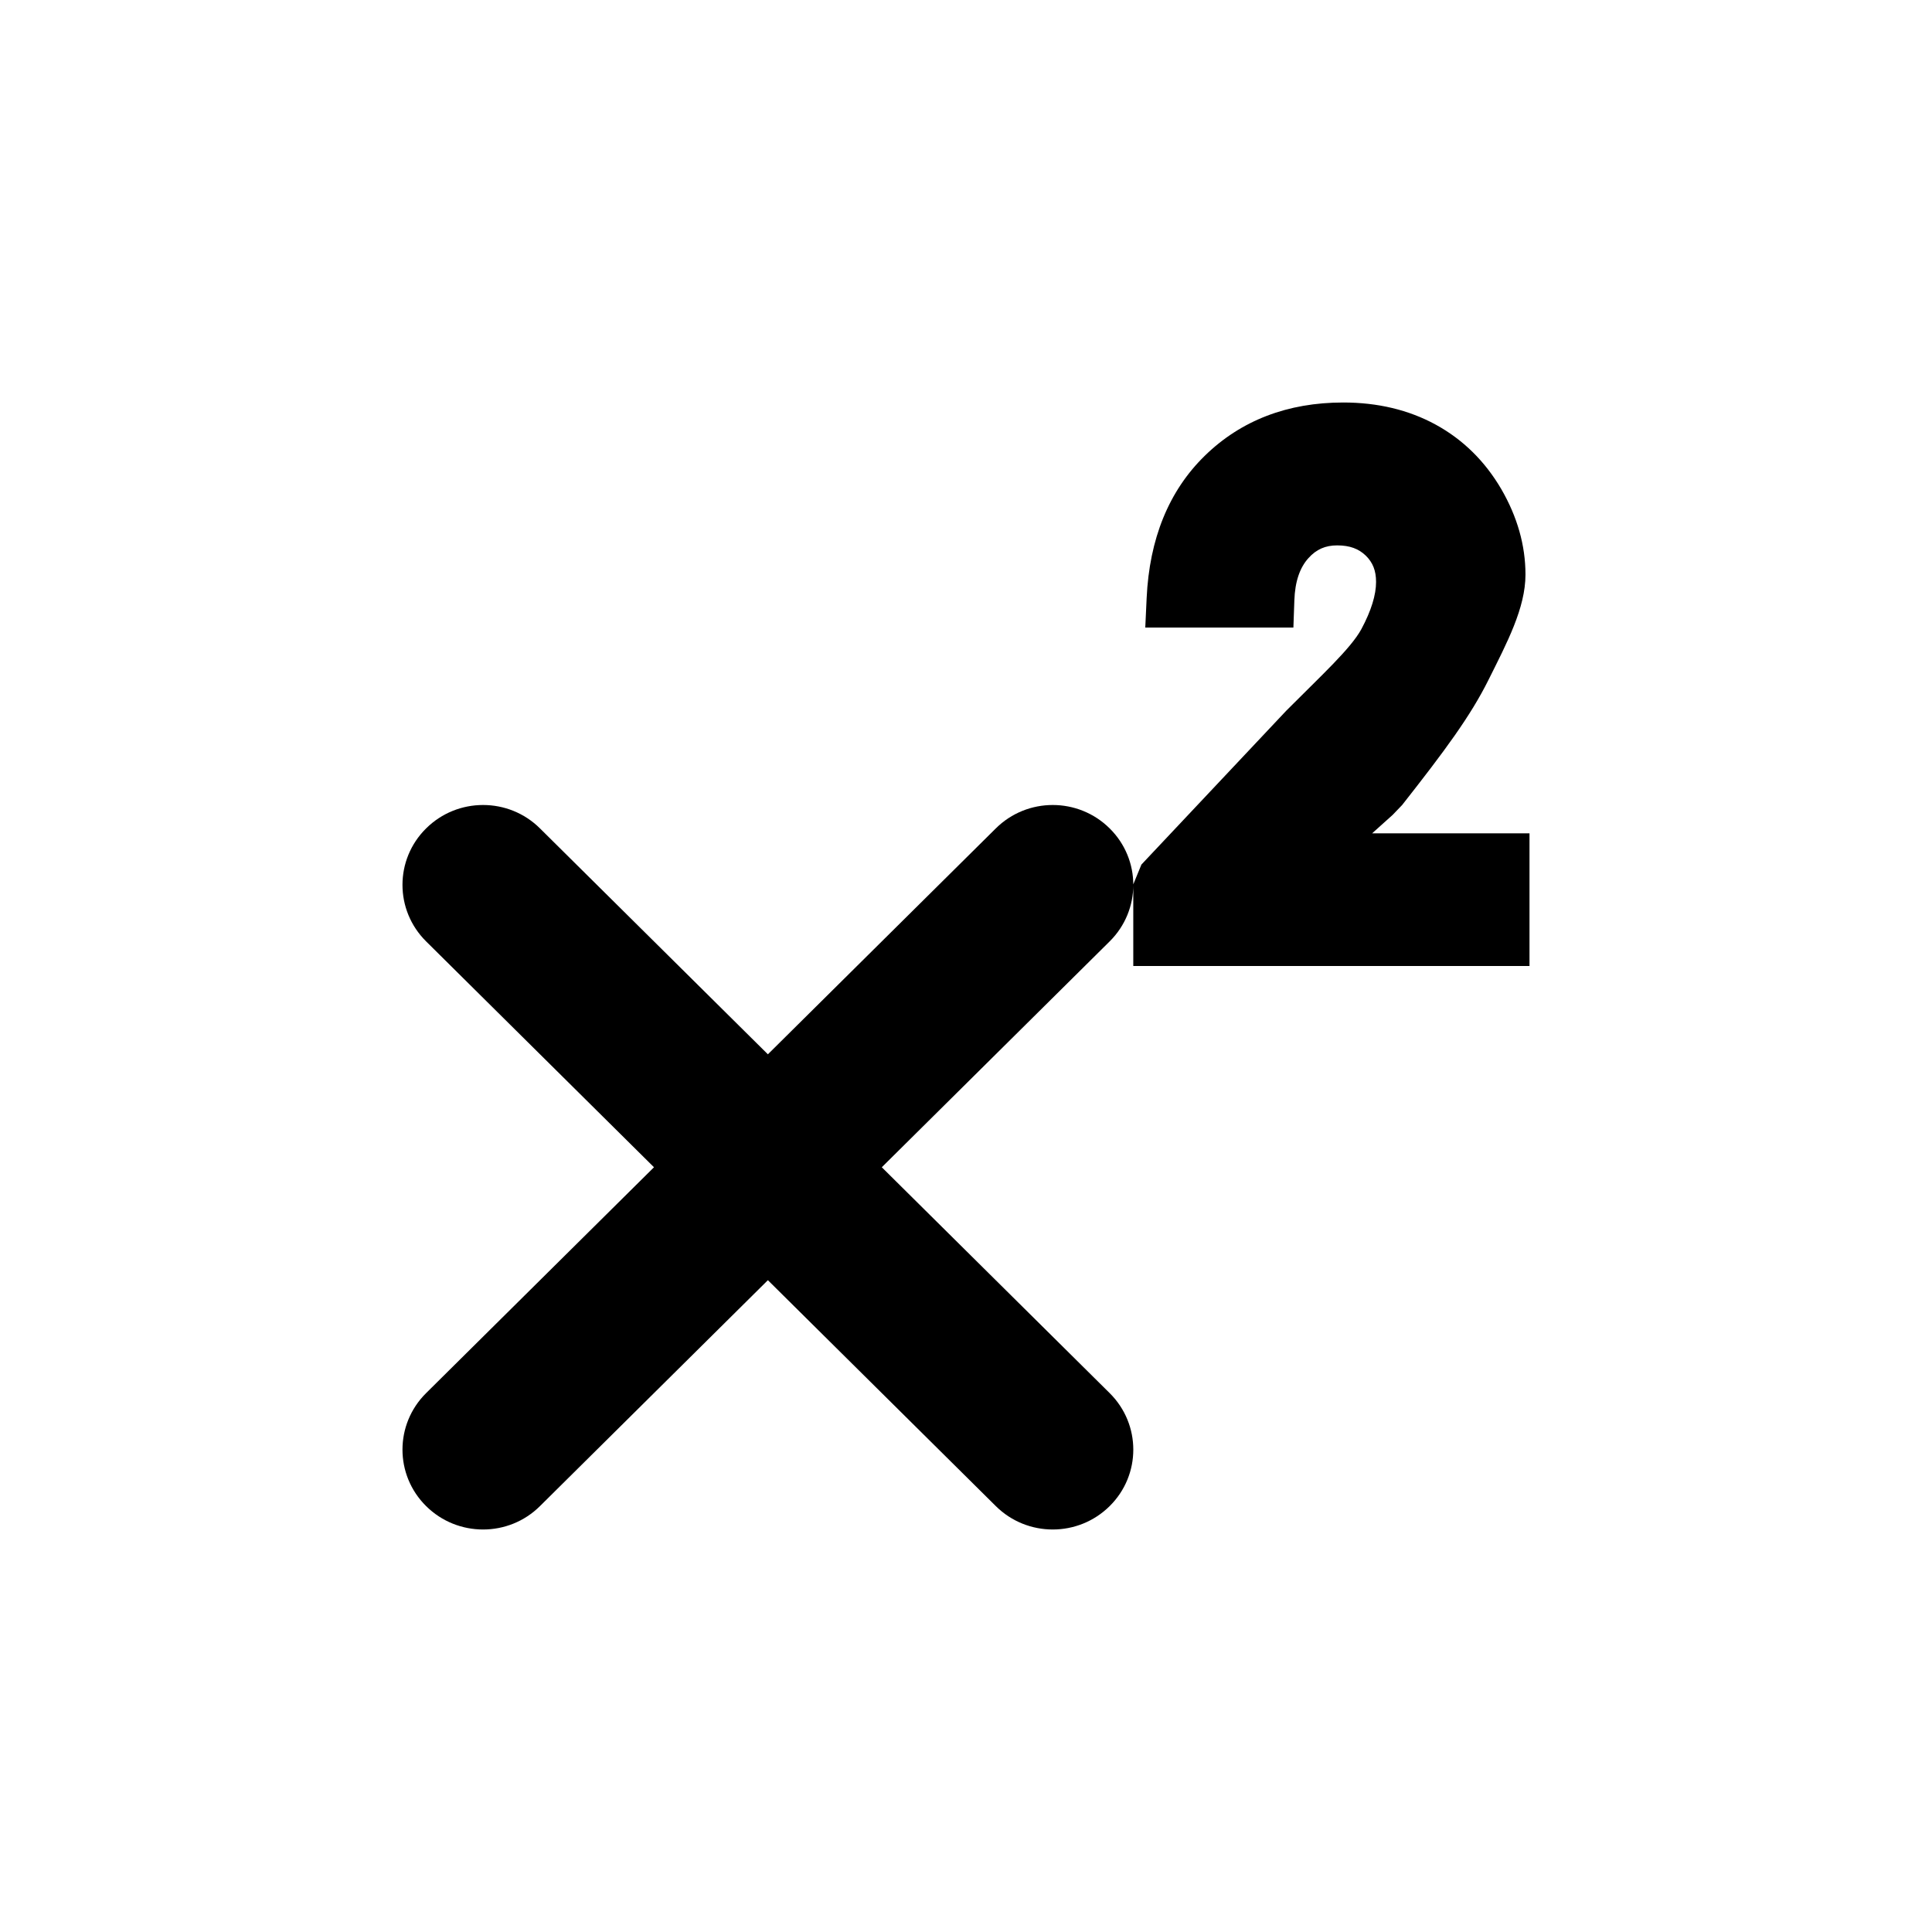 <svg xmlns="http://www.w3.org/2000/svg" viewBox="-5 -5 24 24" width="24" height="24" preserveAspectRatio="xMinYMin" class="icon__icon"><path d="M1.708,5.291 L4.539,8.097 L7.37,5.291 C7.761,4.903 8.394,4.903 8.785,5.291 C9.176,5.678 9.176,6.306 8.785,6.694 L5.954,9.5 L8.785,12.306 C9.176,12.694 9.176,13.322 8.785,13.709 C8.394,14.097 7.761,14.097 7.37,13.709 L4.539,10.903 L1.708,13.709 C1.318,14.097 0.684,14.097 0.293,13.709 C-0.098,13.322 -0.098,12.694 0.293,12.306 L3.124,9.5 L0.293,6.694 C-0.098,6.306 -0.098,5.678 0.293,5.291 C0.684,4.903 1.318,4.903 1.708,5.291 Z M11.686,0 C12.113,0 12.498,0.091 12.835,0.275 C13.175,0.461 13.447,0.73 13.649,1.075 C13.848,1.418 13.95,1.774 13.95,2.138 C13.95,2.554 13.719,2.987 13.491,3.445 C13.267,3.895 12.952,4.321 12.418,5 L12.3,5.123 L12.045,5.352 L14,5.352 L14,7 L9.078,7 L9.078,5.986 L9.179,5.74 L10.98,3.827 C11.413,3.392 11.78,3.057 11.911,2.816 C12.035,2.585 12.094,2.389 12.094,2.229 C12.094,2.088 12.053,1.987 11.966,1.902 C11.878,1.817 11.767,1.775 11.611,1.775 C11.464,1.775 11.352,1.824 11.254,1.933 C11.148,2.05 11.087,2.221 11.079,2.458 L11.067,2.796 L9.227,2.796 L9.244,2.43 C9.278,1.695 9.518,1.099 9.967,0.661 C10.418,0.221 10.997,0 11.686,0 Z"></path></svg>
